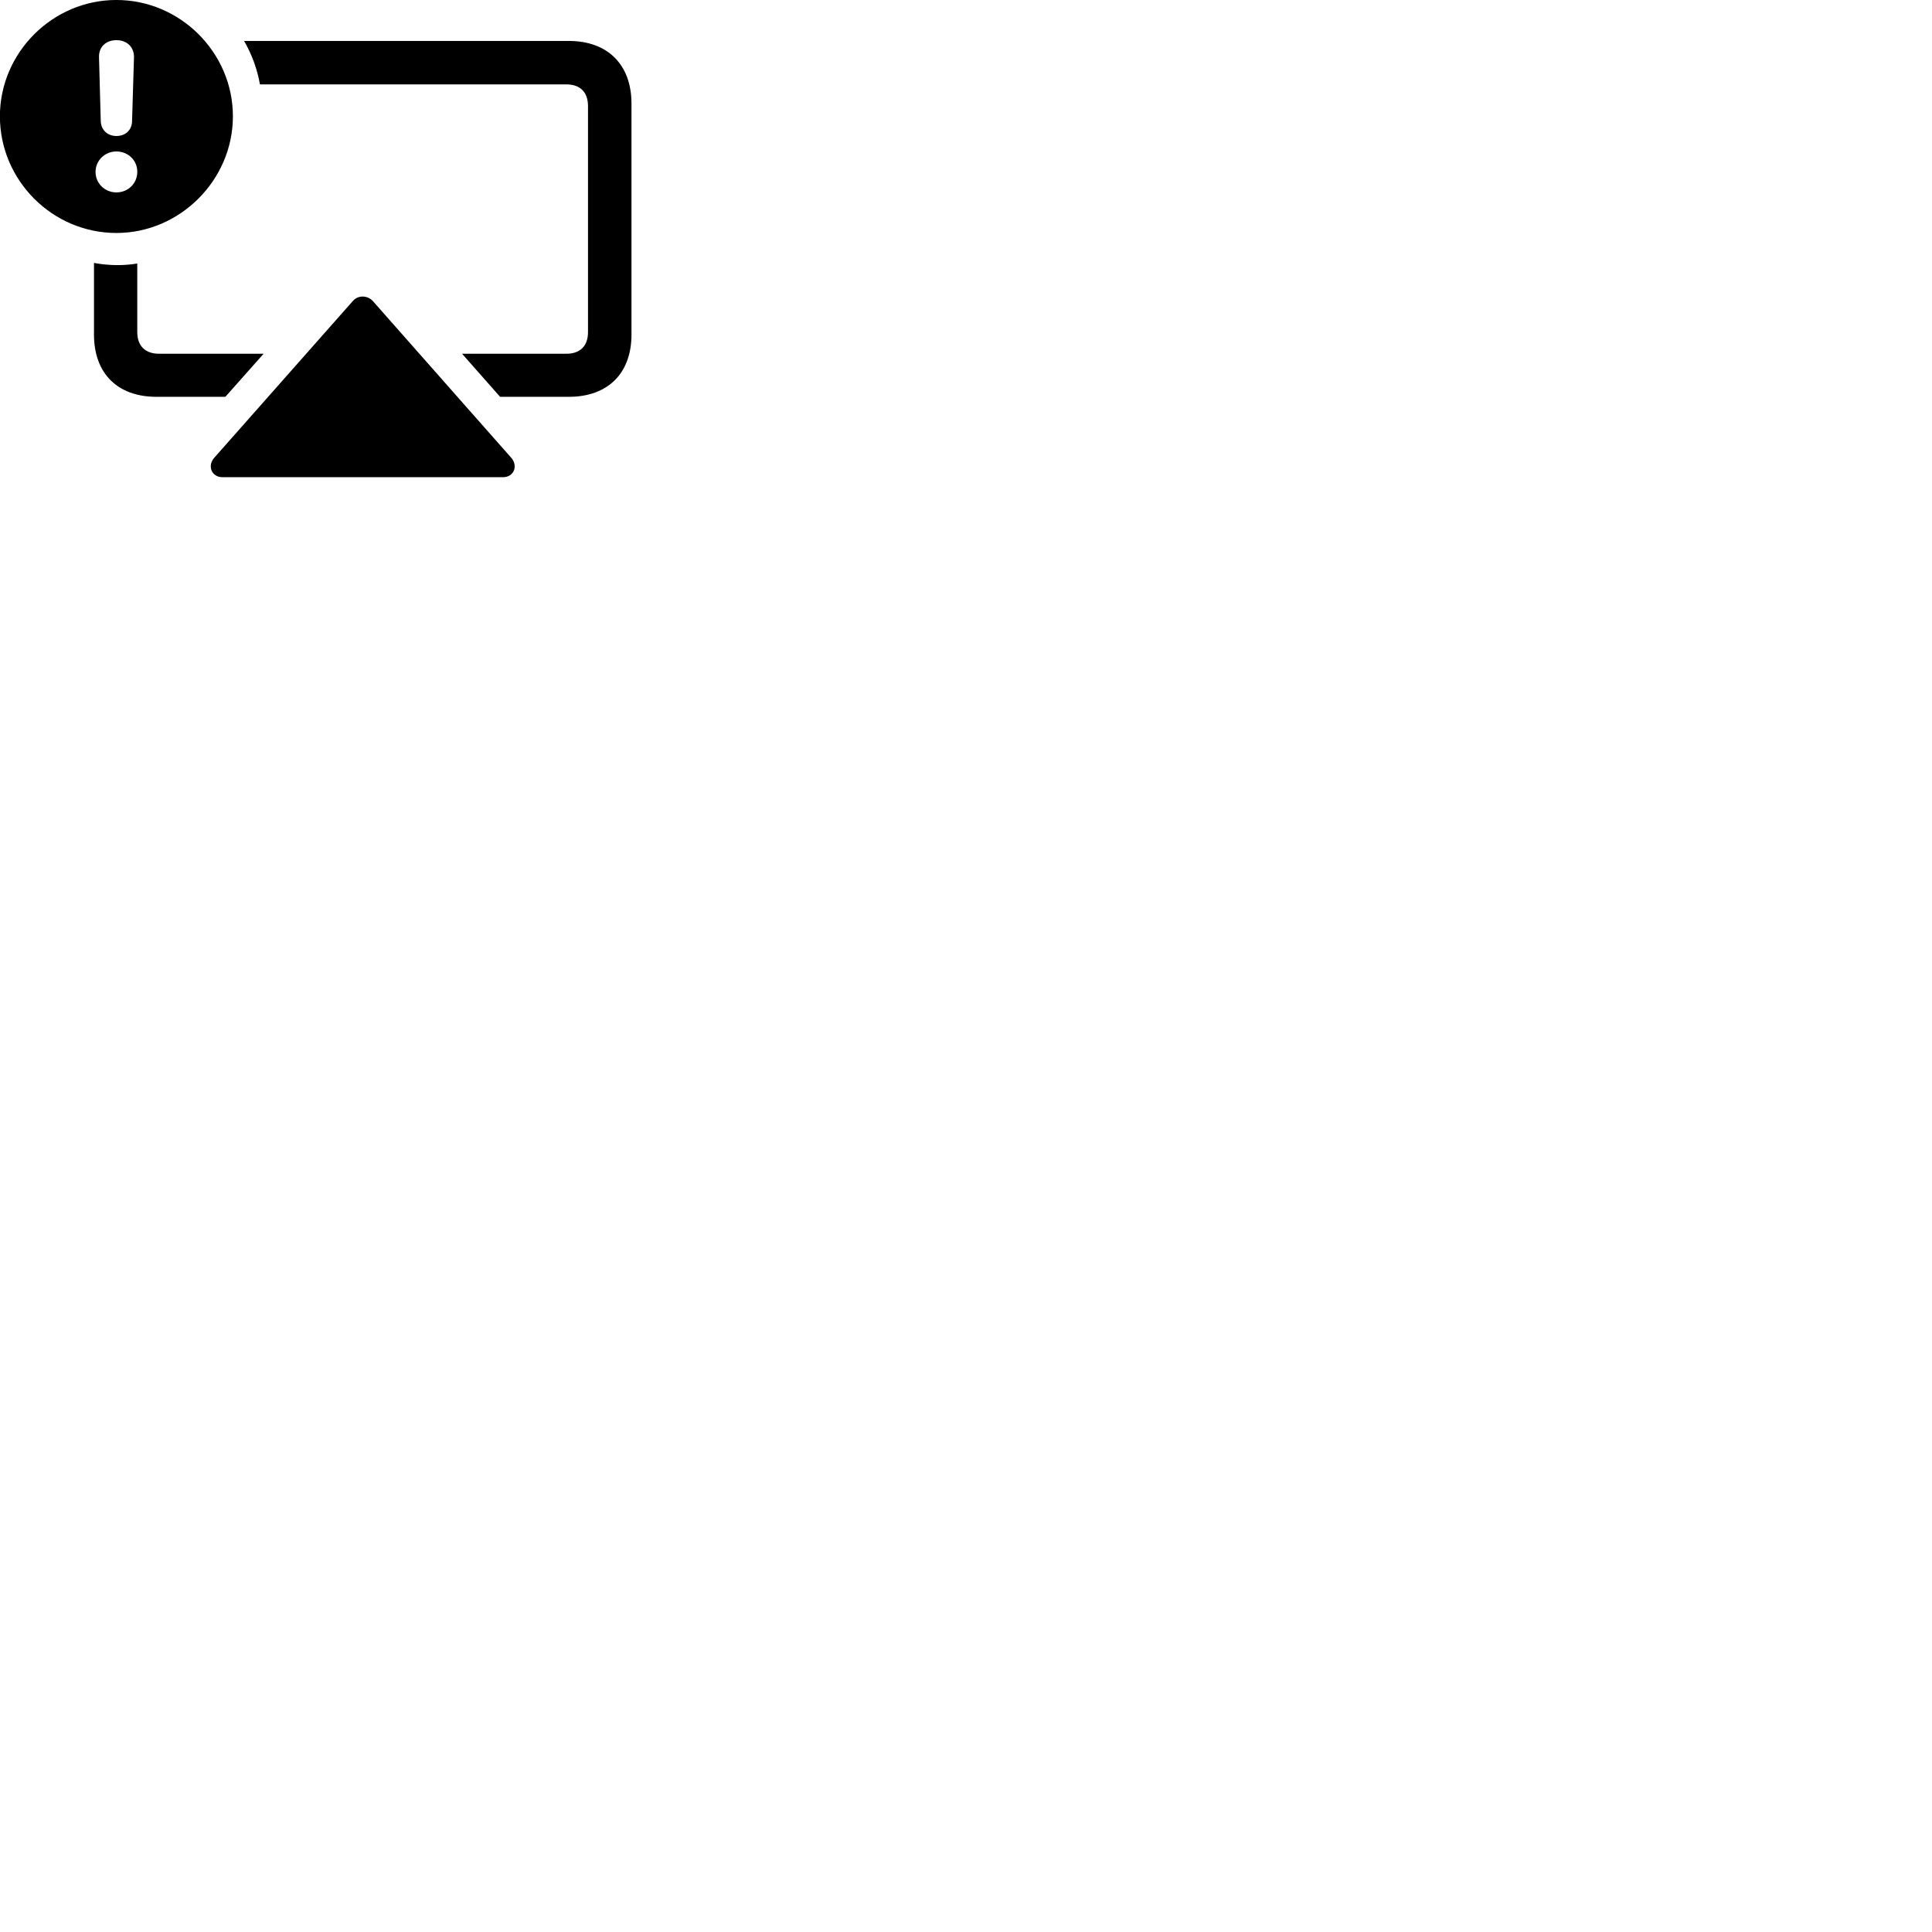 
        <svg xmlns="http://www.w3.org/2000/svg" viewBox="0 0 100 100">
            <path d="M6.025 12.059C9.305 12.059 12.055 9.329 12.055 6.019C12.055 2.719 9.325 -0.001 6.025 -0.001C2.715 -0.001 -0.005 2.729 -0.005 6.019C-0.005 9.339 2.715 12.059 6.025 12.059ZM6.025 7.039C5.565 7.039 5.235 6.729 5.215 6.279L5.125 2.969C5.105 2.439 5.475 2.079 6.025 2.079C6.575 2.079 6.945 2.439 6.935 2.969L6.835 6.279C6.825 6.729 6.495 7.039 6.025 7.039ZM29.445 2.119H12.635C13.035 2.809 13.315 3.579 13.455 4.369H29.325C30.025 4.369 30.435 4.769 30.435 5.489V17.189C30.435 17.909 30.025 18.309 29.325 18.309H23.915L25.885 20.539H29.445C31.455 20.539 32.685 19.329 32.685 17.319V5.359C32.685 3.349 31.455 2.119 29.445 2.119ZM6.025 9.959C5.425 9.959 4.945 9.489 4.945 8.899C4.945 8.309 5.425 7.839 6.025 7.839C6.635 7.839 7.115 8.309 7.105 8.899C7.105 9.489 6.635 9.959 6.025 9.959ZM8.095 20.539H11.665L13.645 18.309H8.225C7.525 18.309 7.105 17.909 7.105 17.189V13.639C6.375 13.759 5.635 13.749 4.865 13.609V17.319C4.865 19.329 6.085 20.539 8.095 20.539ZM26.035 24.699C26.605 24.699 26.825 24.109 26.465 23.699L19.305 15.589C19.015 15.269 18.525 15.269 18.255 15.589L11.085 23.699C10.725 24.109 10.945 24.699 11.515 24.699Z" />
        </svg>
    